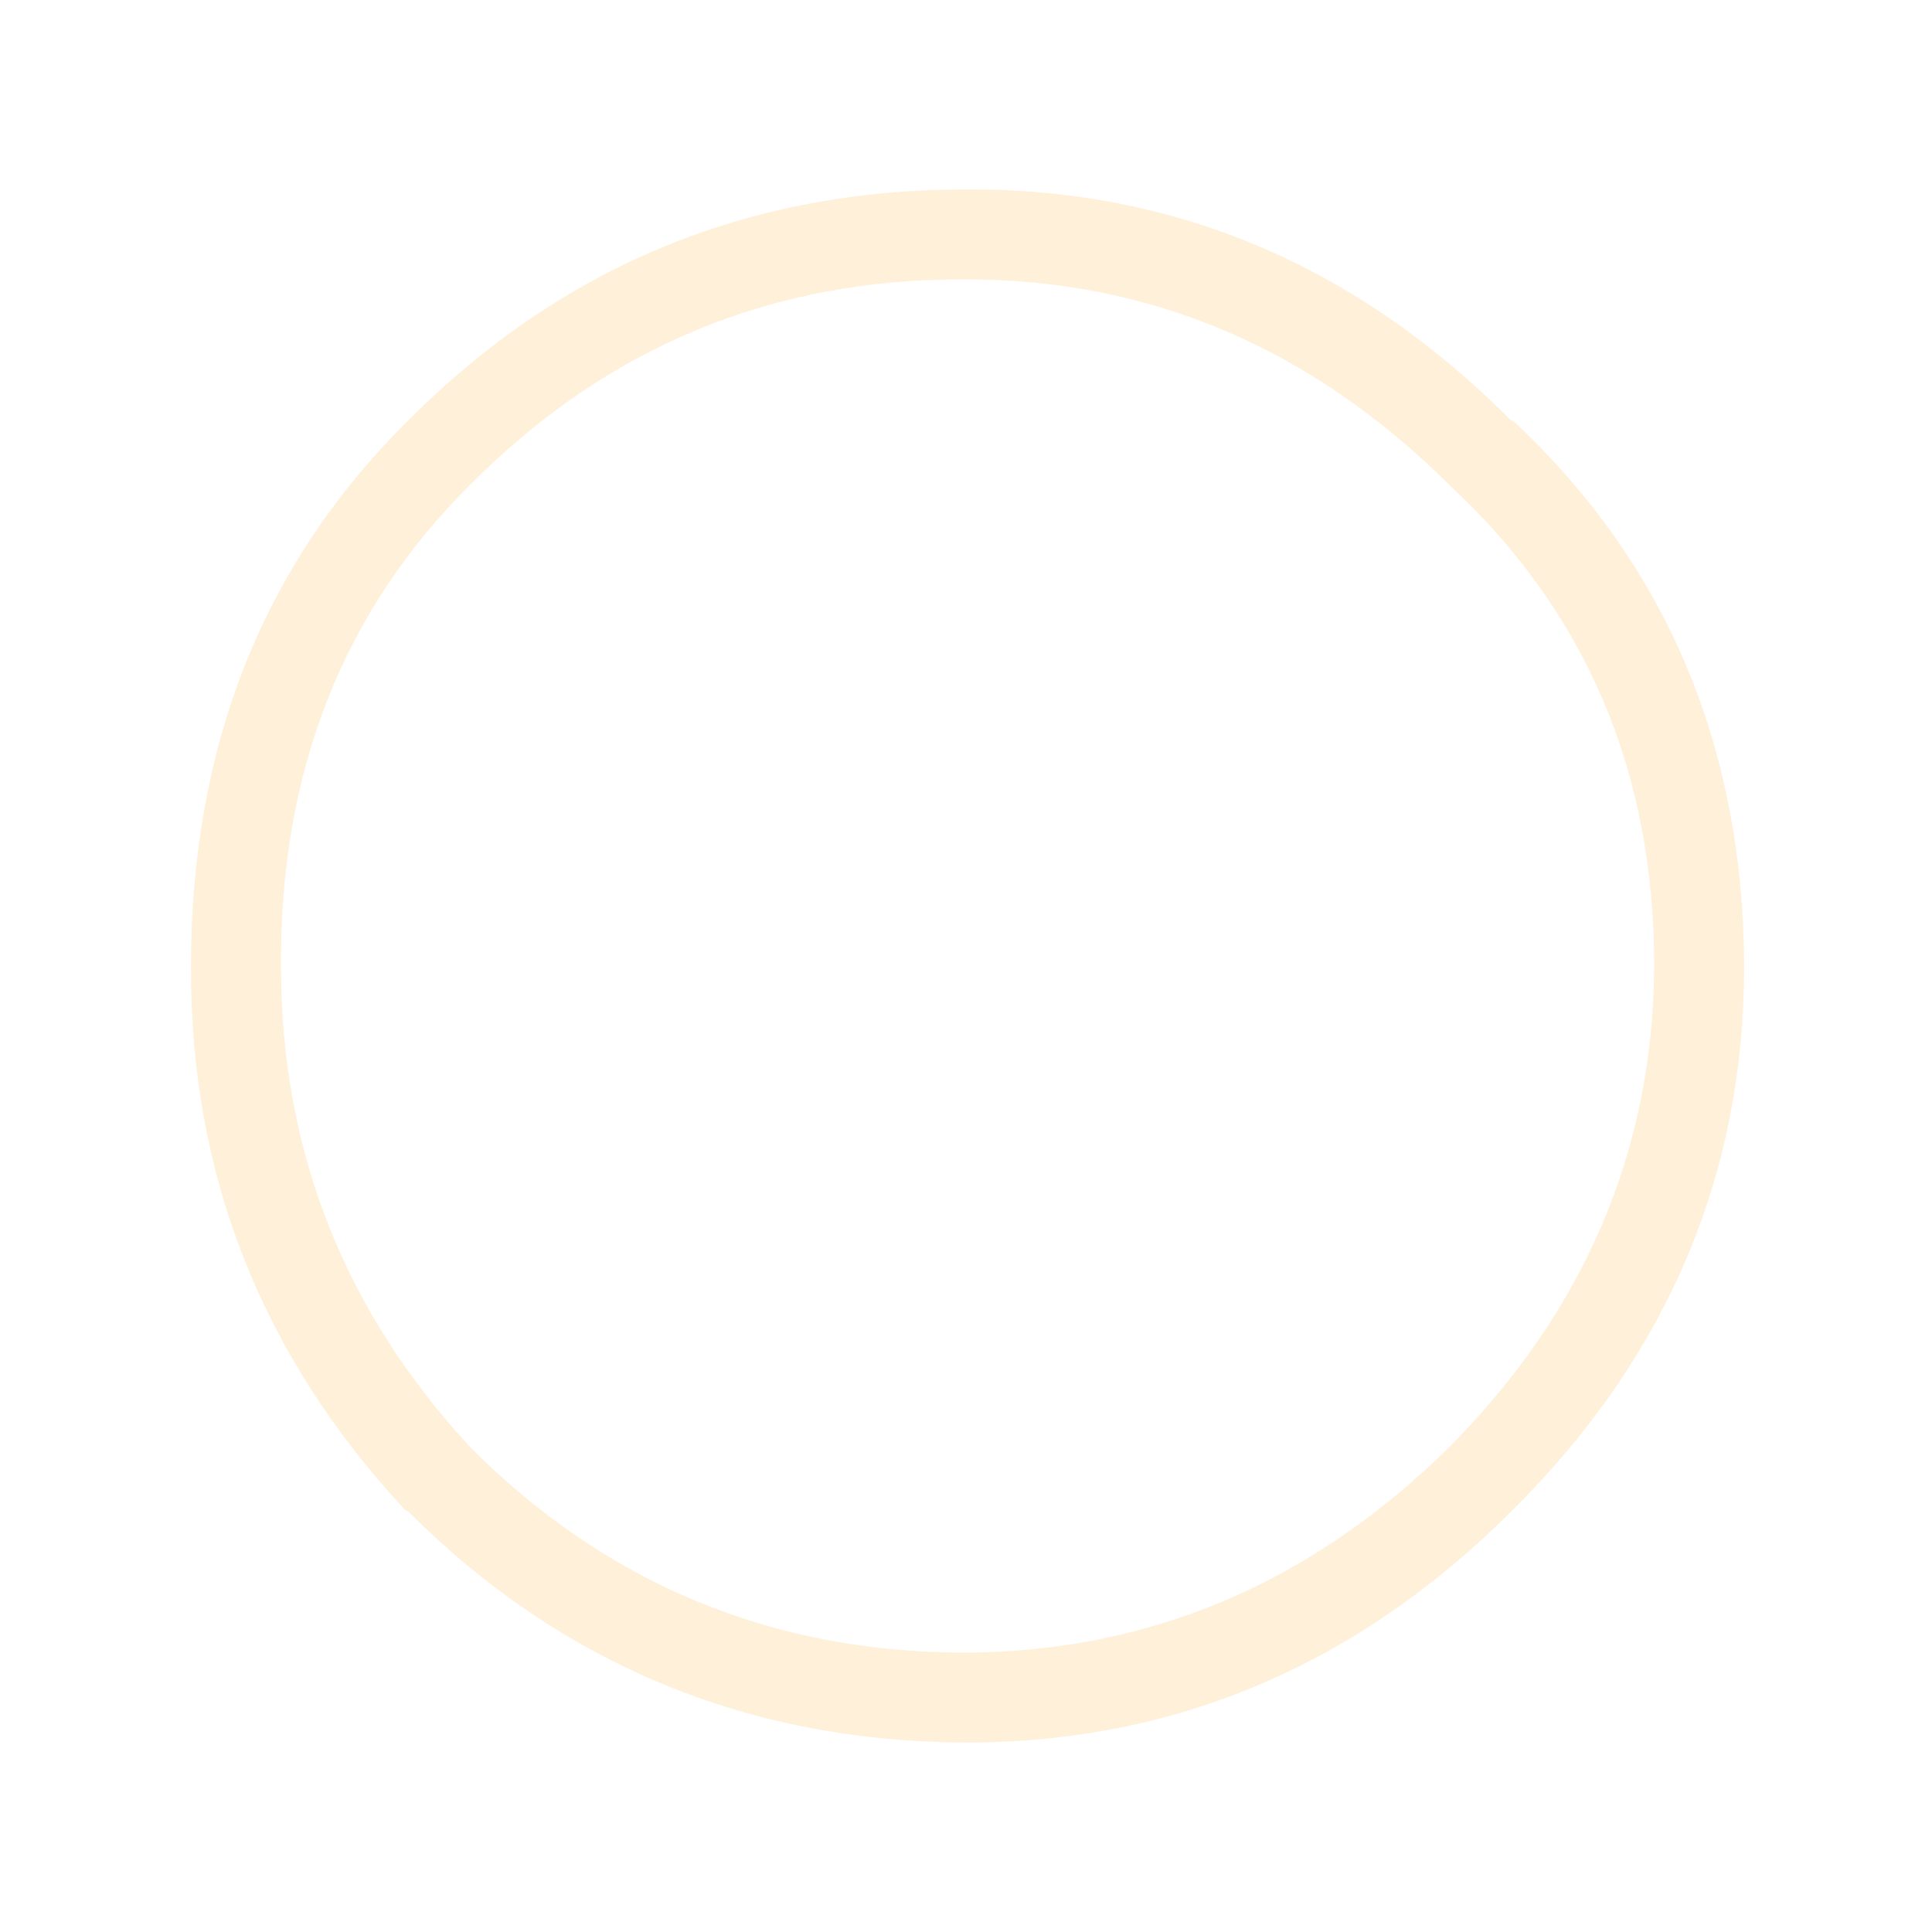 <?xml version="1.0" encoding="UTF-8" standalone="no"?>
<svg xmlns:ffdec="https://www.free-decompiler.com/flash" xmlns:xlink="http://www.w3.org/1999/xlink" ffdec:objectType="frame" height="61.2px" width="61.2px" xmlns="http://www.w3.org/2000/svg">
  <g transform="matrix(1.0, 0.0, 0.0, 1.0, 30.5, 30.65)">
    <use ffdec:characterId="563" height="49.2" transform="matrix(1.0, 0.0, 0.0, 1.0, -24.45, -24.65)" width="49.2" xlink:href="#shape0"/>
    <clipPath id="clipPath0" transform="matrix(1.0, 0.0, 0.0, 1.0, 0.0, 0.0)">
      <path d="M0.0 -14.4 Q5.95 -14.4 10.2 -10.15 14.4 -5.95 14.4 0.0 14.4 5.95 10.2 10.2 5.95 14.4 0.0 14.4 -5.95 14.4 -10.15 10.2 -14.4 5.95 -14.4 0.0 -14.4 -5.95 -10.15 -10.15 -5.95 -14.4 0.0 -14.4" fill="#ff0000" fill-rule="evenodd" stroke="none"/>
    </clipPath>
  </g>
  <defs>
    <g id="shape0" transform="matrix(1.0, 0.0, 0.0, 1.0, 24.45, 24.65)">
      <path d="M15.45 -15.25 L15.4 -15.3 Q8.85 -21.8 0.1 -21.8 -9.1 -21.85 -15.6 -15.3 -21.65 -9.3 -21.6 -0.05 -21.6 8.75 -15.55 15.25 L-15.6 15.2 Q-9.1 21.7 0.1 21.7 8.85 21.65 15.4 15.2 21.85 8.7 21.9 -0.05 21.9 -9.25 15.45 -15.25 M17.4 -17.3 L17.4 -17.35 Q24.7 -10.55 24.75 -0.05 24.75 9.9 17.4 17.2 10.05 24.55 0.1 24.55 -10.3 24.5 -17.6 17.2 L-17.65 17.2 Q-24.5 9.85 -24.45 -0.05 -24.45 -10.5 -17.6 -17.3 -10.3 -24.65 0.1 -24.65 10.05 -24.7 17.4 -17.3" fill="#ffd89c" fill-opacity="0.373" fill-rule="evenodd" stroke="none"/>
    </g>
  </defs>
</svg>
